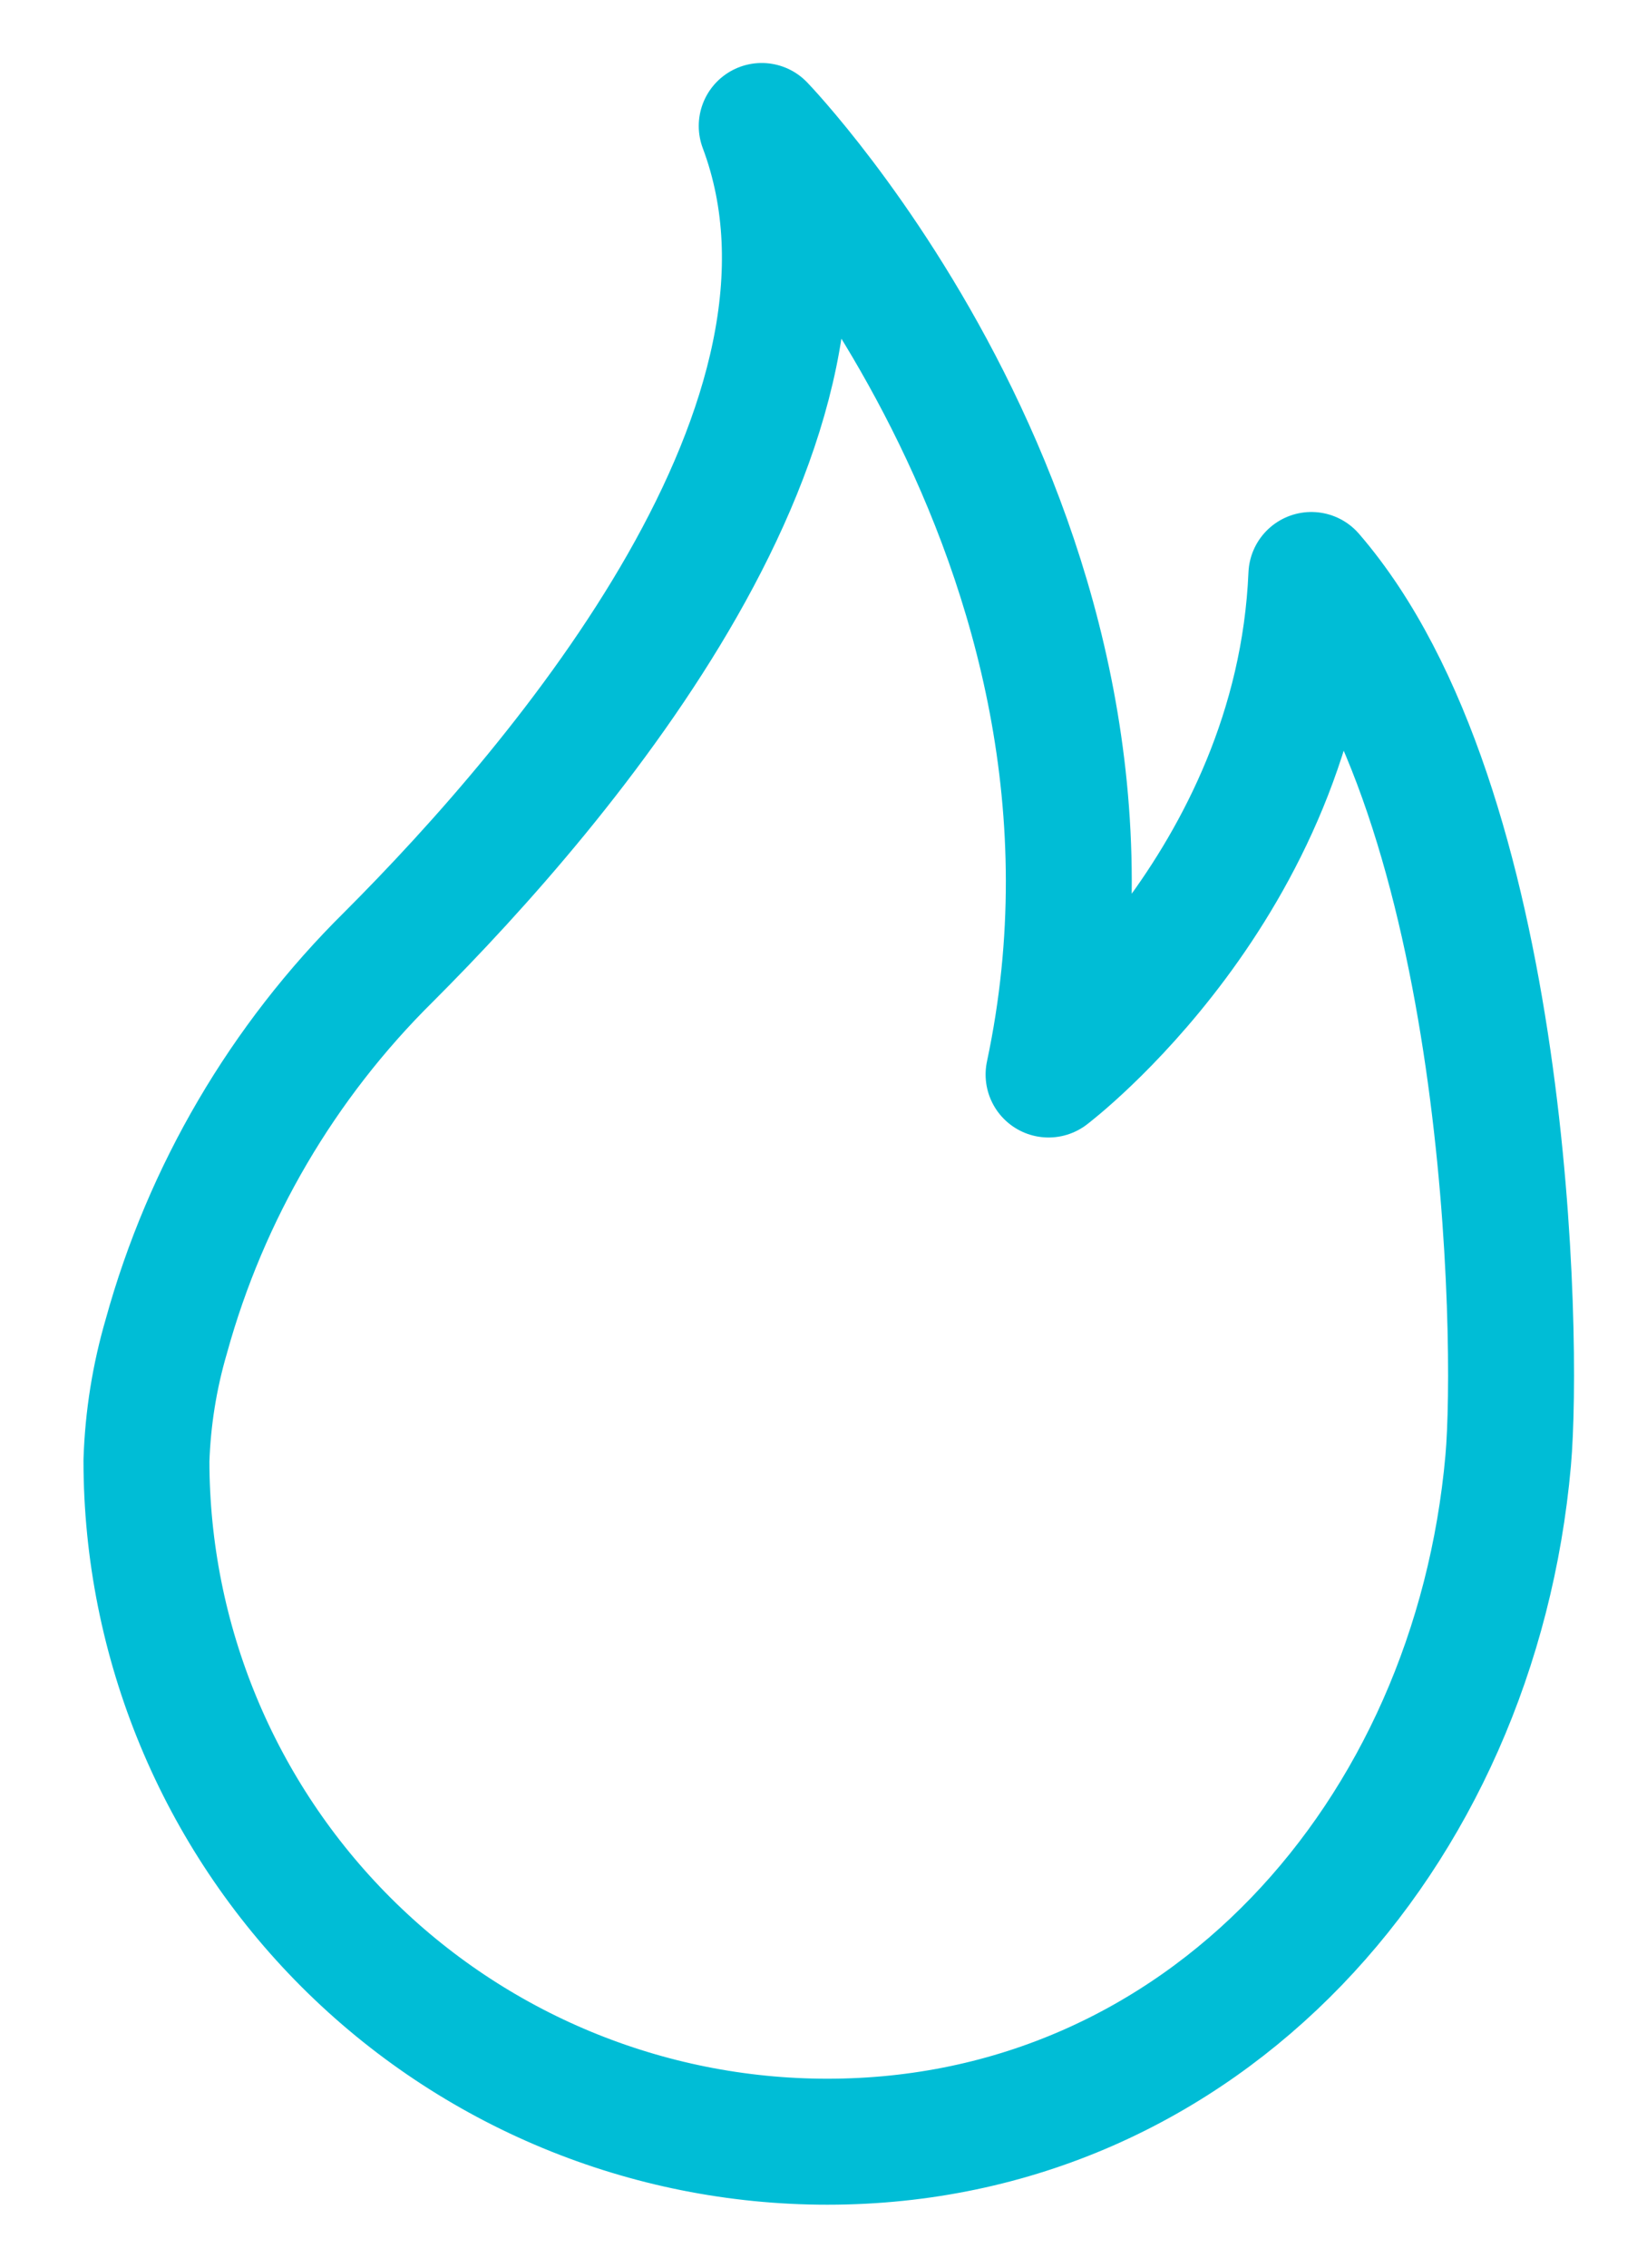 <svg width="13" height="18" viewBox="0 0 13 18" fill="none" xmlns="http://www.w3.org/2000/svg">
<path d="M3.087 7.595C4.488 6.194 6.921 3.324 6.049 1C6.049 1 9.228 4.294 8.327 8.529C8.327 8.529 10.309 7.029 10.414 4.564C11.985 6.382 12.062 10.631 11.977 11.593C11.713 14.568 9.556 17 6.57 17C5.136 17 3.761 16.43 2.747 15.416C1.733 14.402 1.163 13.027 1.163 11.593C1.174 11.259 1.227 10.927 1.321 10.606C1.636 9.465 2.245 8.427 3.087 7.595Z" stroke="#00BDD6" stroke-linecap="round" stroke-linejoin="round"/>
</svg>
